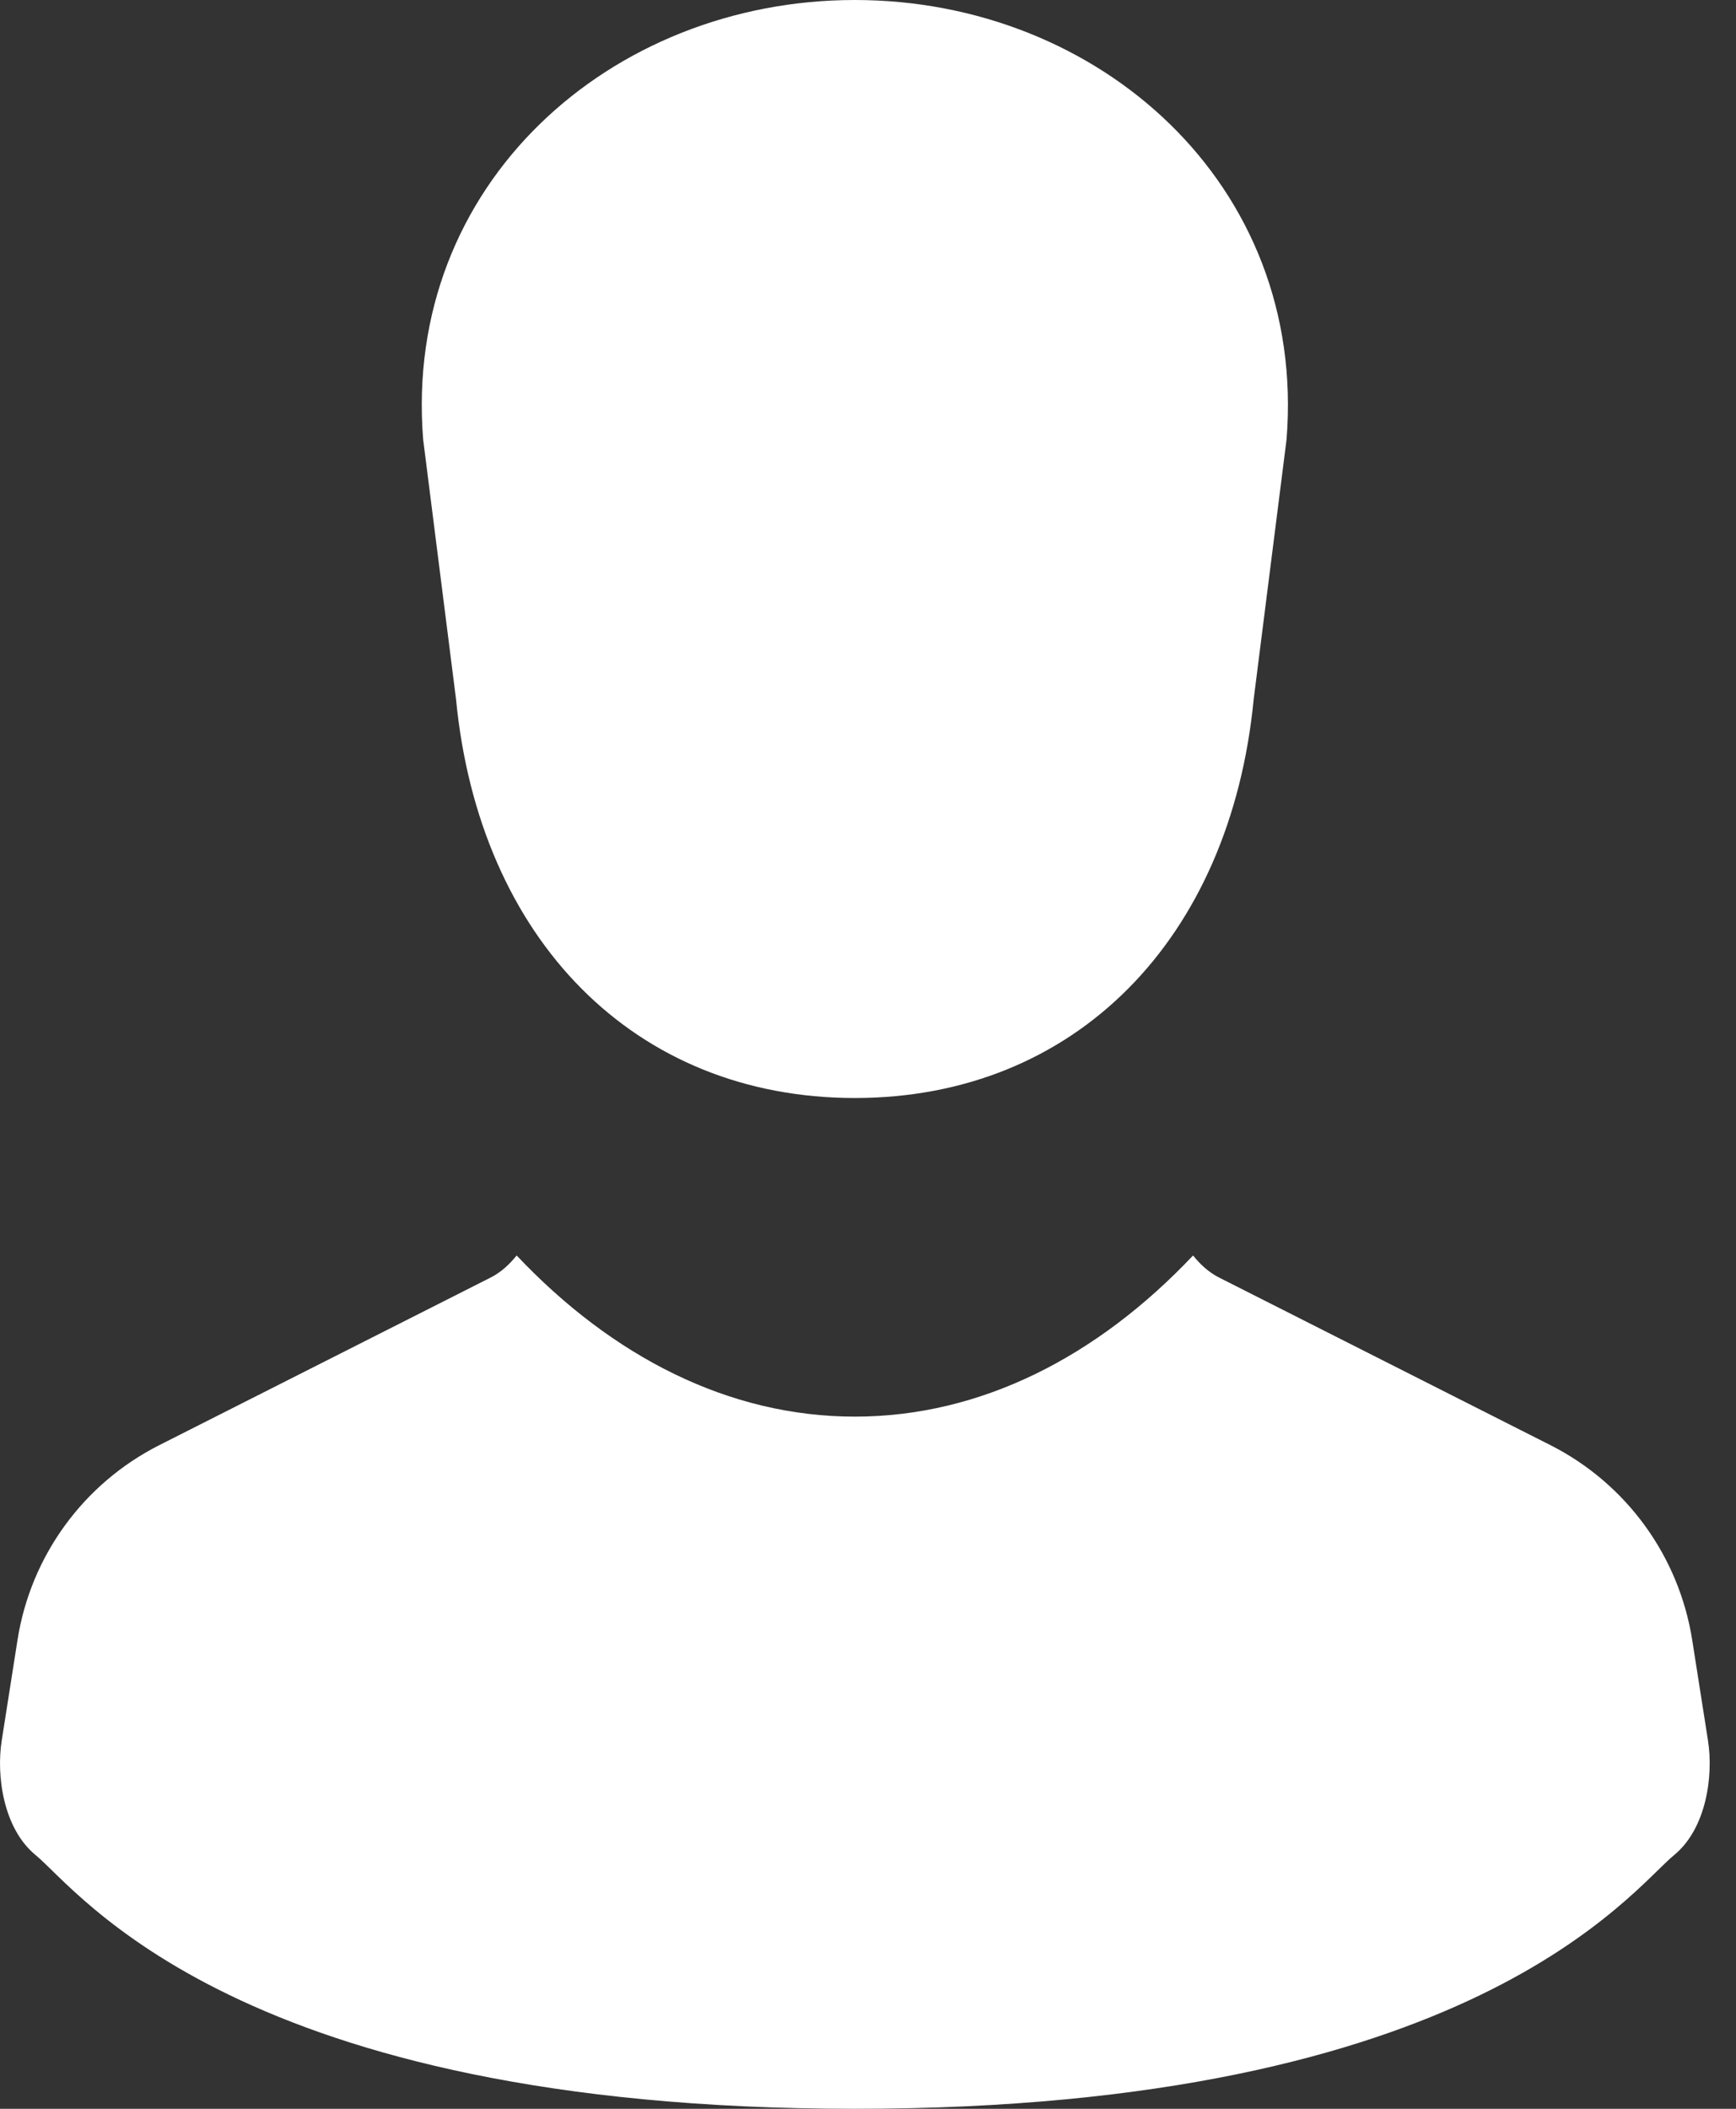 <svg width="28" height="34" viewBox="0 0 28 34" fill="none" xmlns="http://www.w3.org/2000/svg">
<rect x="0" y="0" width="28" height="34" fill="#333333" stroke="none"/>
<path d="M7.355 11.271C7.729 15.145 10.235 17.703 13.788 17.703C17.341 17.703 19.846 15.145 20.221 11.271L20.751 7.085C21.08 2.973 17.724 0 13.788 0C9.851 0 6.496 2.973 6.825 7.085L7.355 11.271Z" fill="white"/>
<path d="M27.548 28.061L27.294 26.444C27.081 25.088 26.229 23.918 25.005 23.299L19.661 20.597C19.494 20.512 19.357 20.385 19.243 20.242C17.696 21.878 15.817 22.84 13.788 22.84C11.759 22.84 9.88 21.878 8.333 20.242C8.218 20.385 8.082 20.512 7.915 20.597L2.571 23.299C1.346 23.918 0.494 25.088 0.282 26.444L0.028 28.061C-0.063 28.638 0.057 29.485 0.574 29.909C1.265 30.474 3.819 34 13.788 34C23.757 34 26.311 30.474 27.002 29.909C27.519 29.485 27.639 28.638 27.548 28.061Z" fill="white"/>
</svg>
